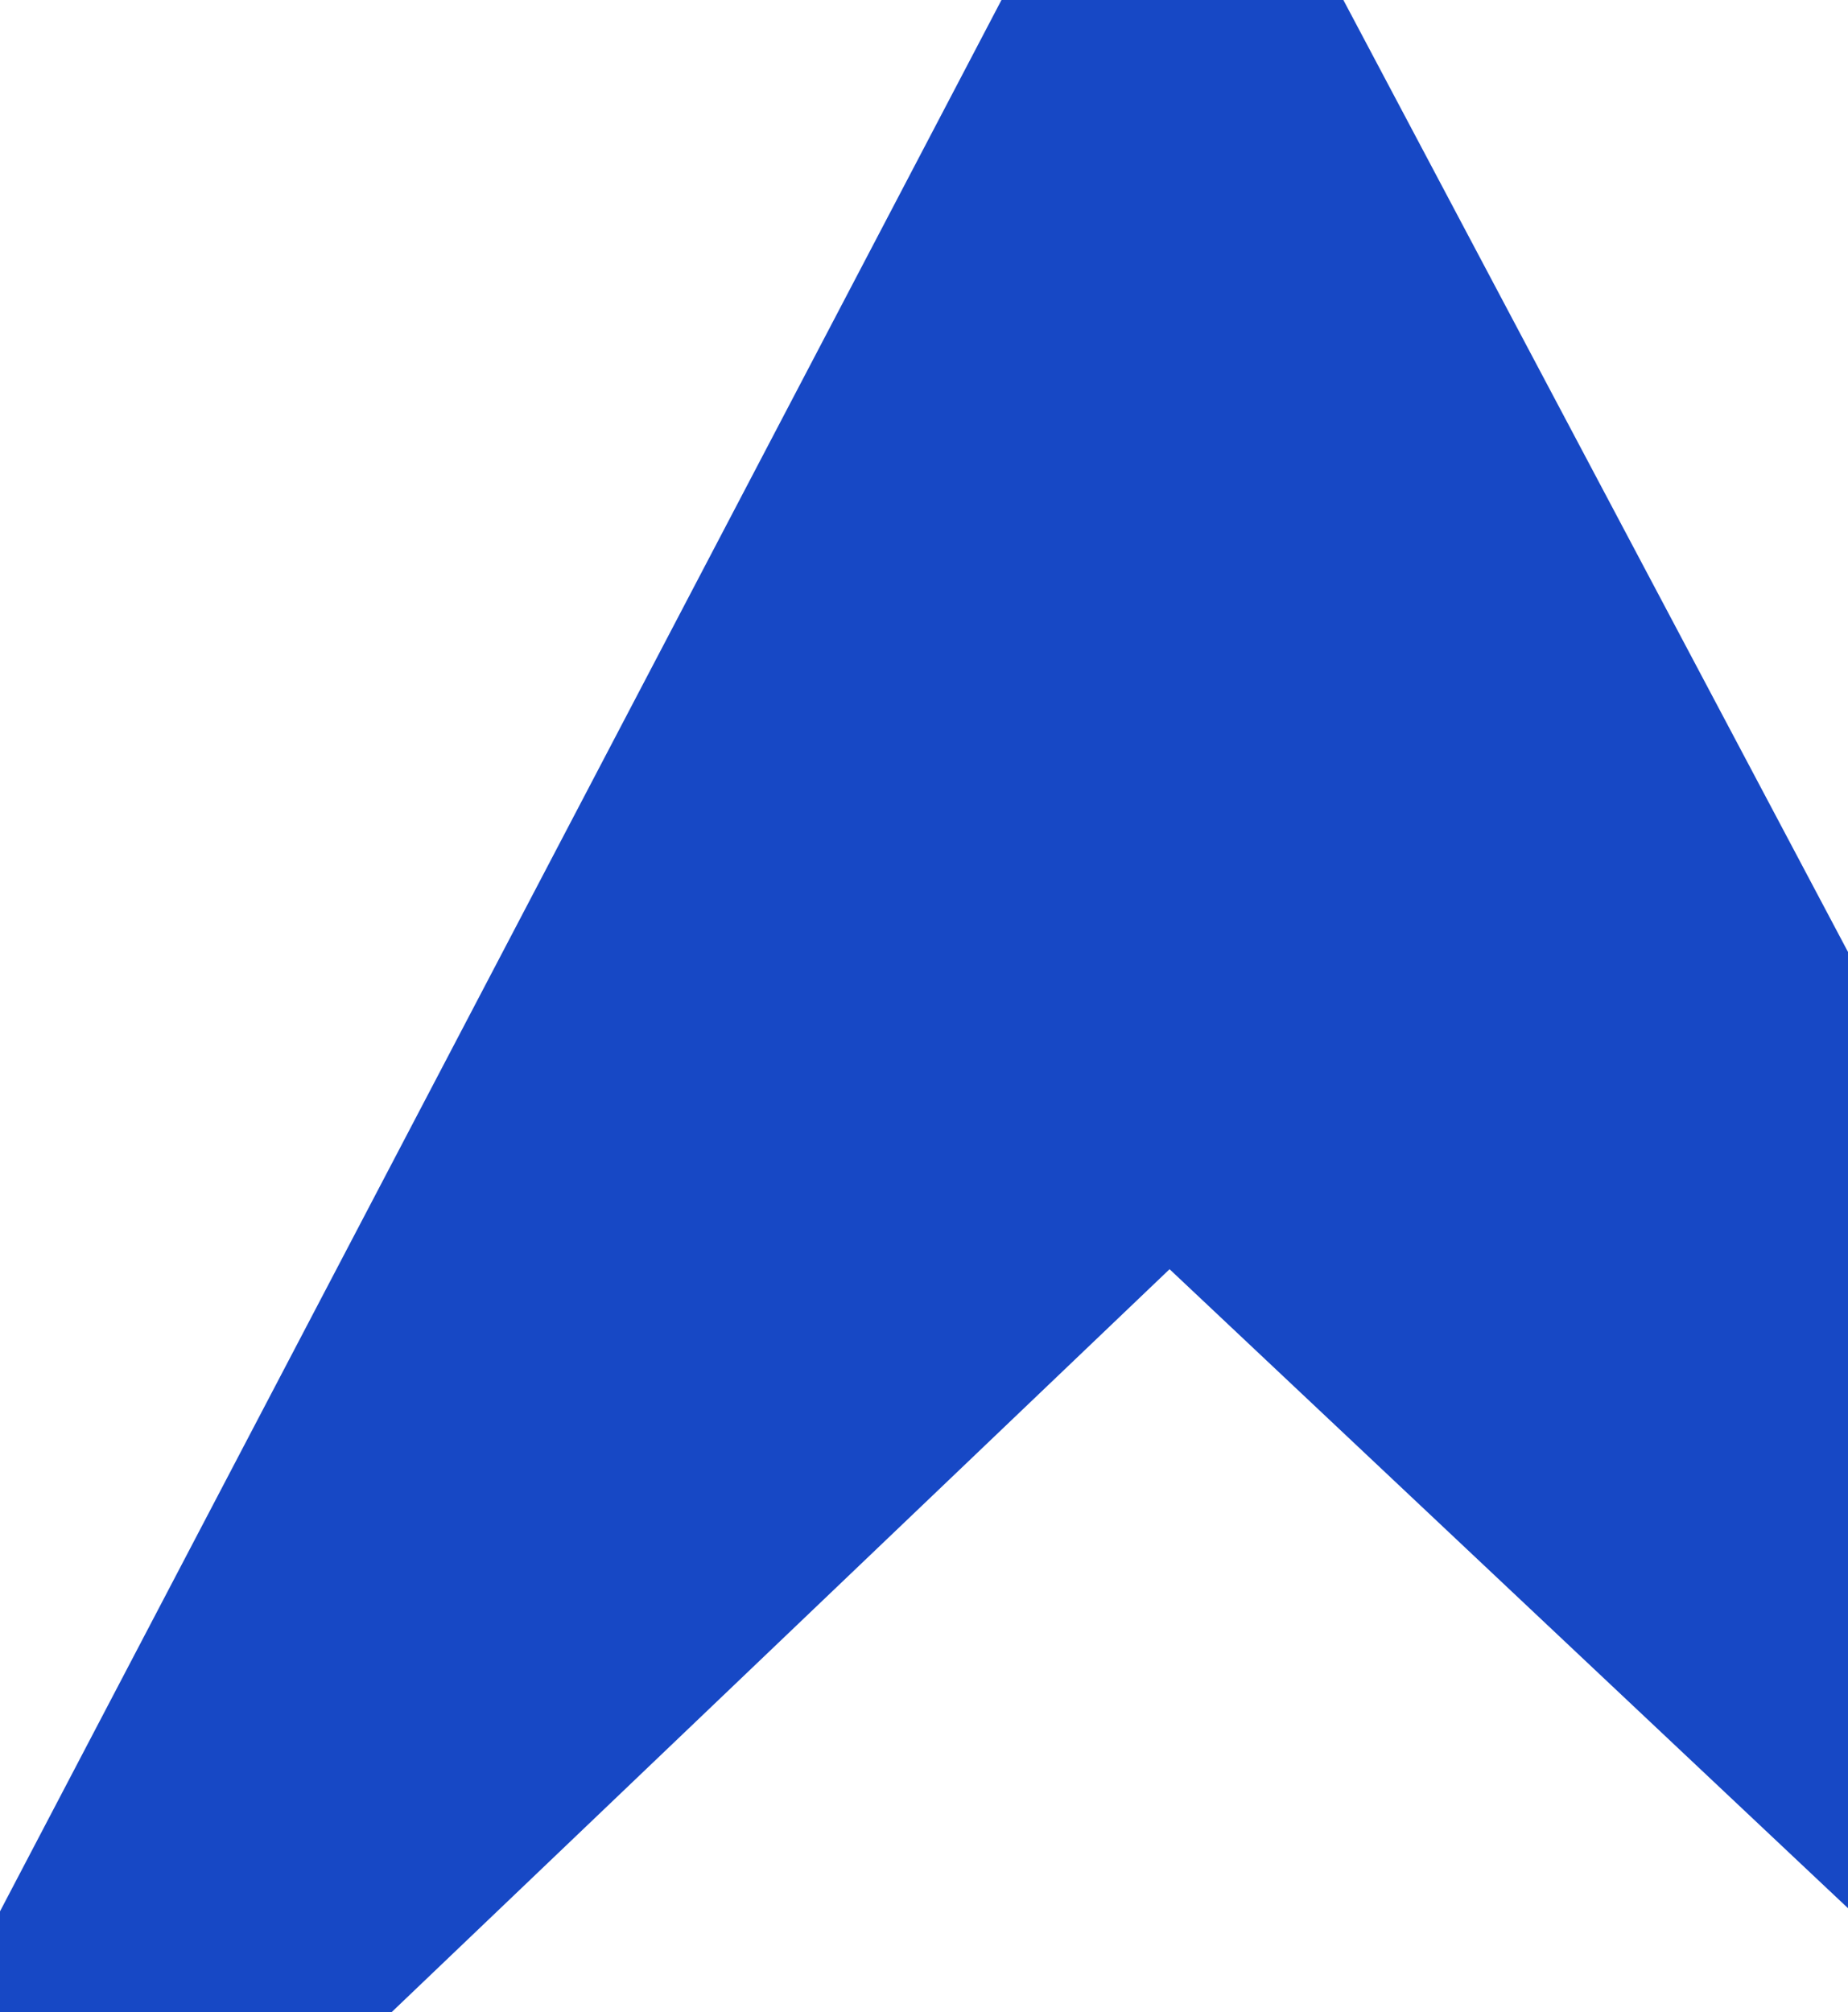 <svg width="720" height="784" viewBox="0 0 720 784" fill="none" xmlns="http://www.w3.org/2000/svg">
<path fill-rule="evenodd" clip-rule="evenodd" d="M455.674 -125L462.725 -114.451L1114.41 1115L455.674 494.52L-194 1115L455.674 -125Z" fill="#1748C5"/>
</svg>
